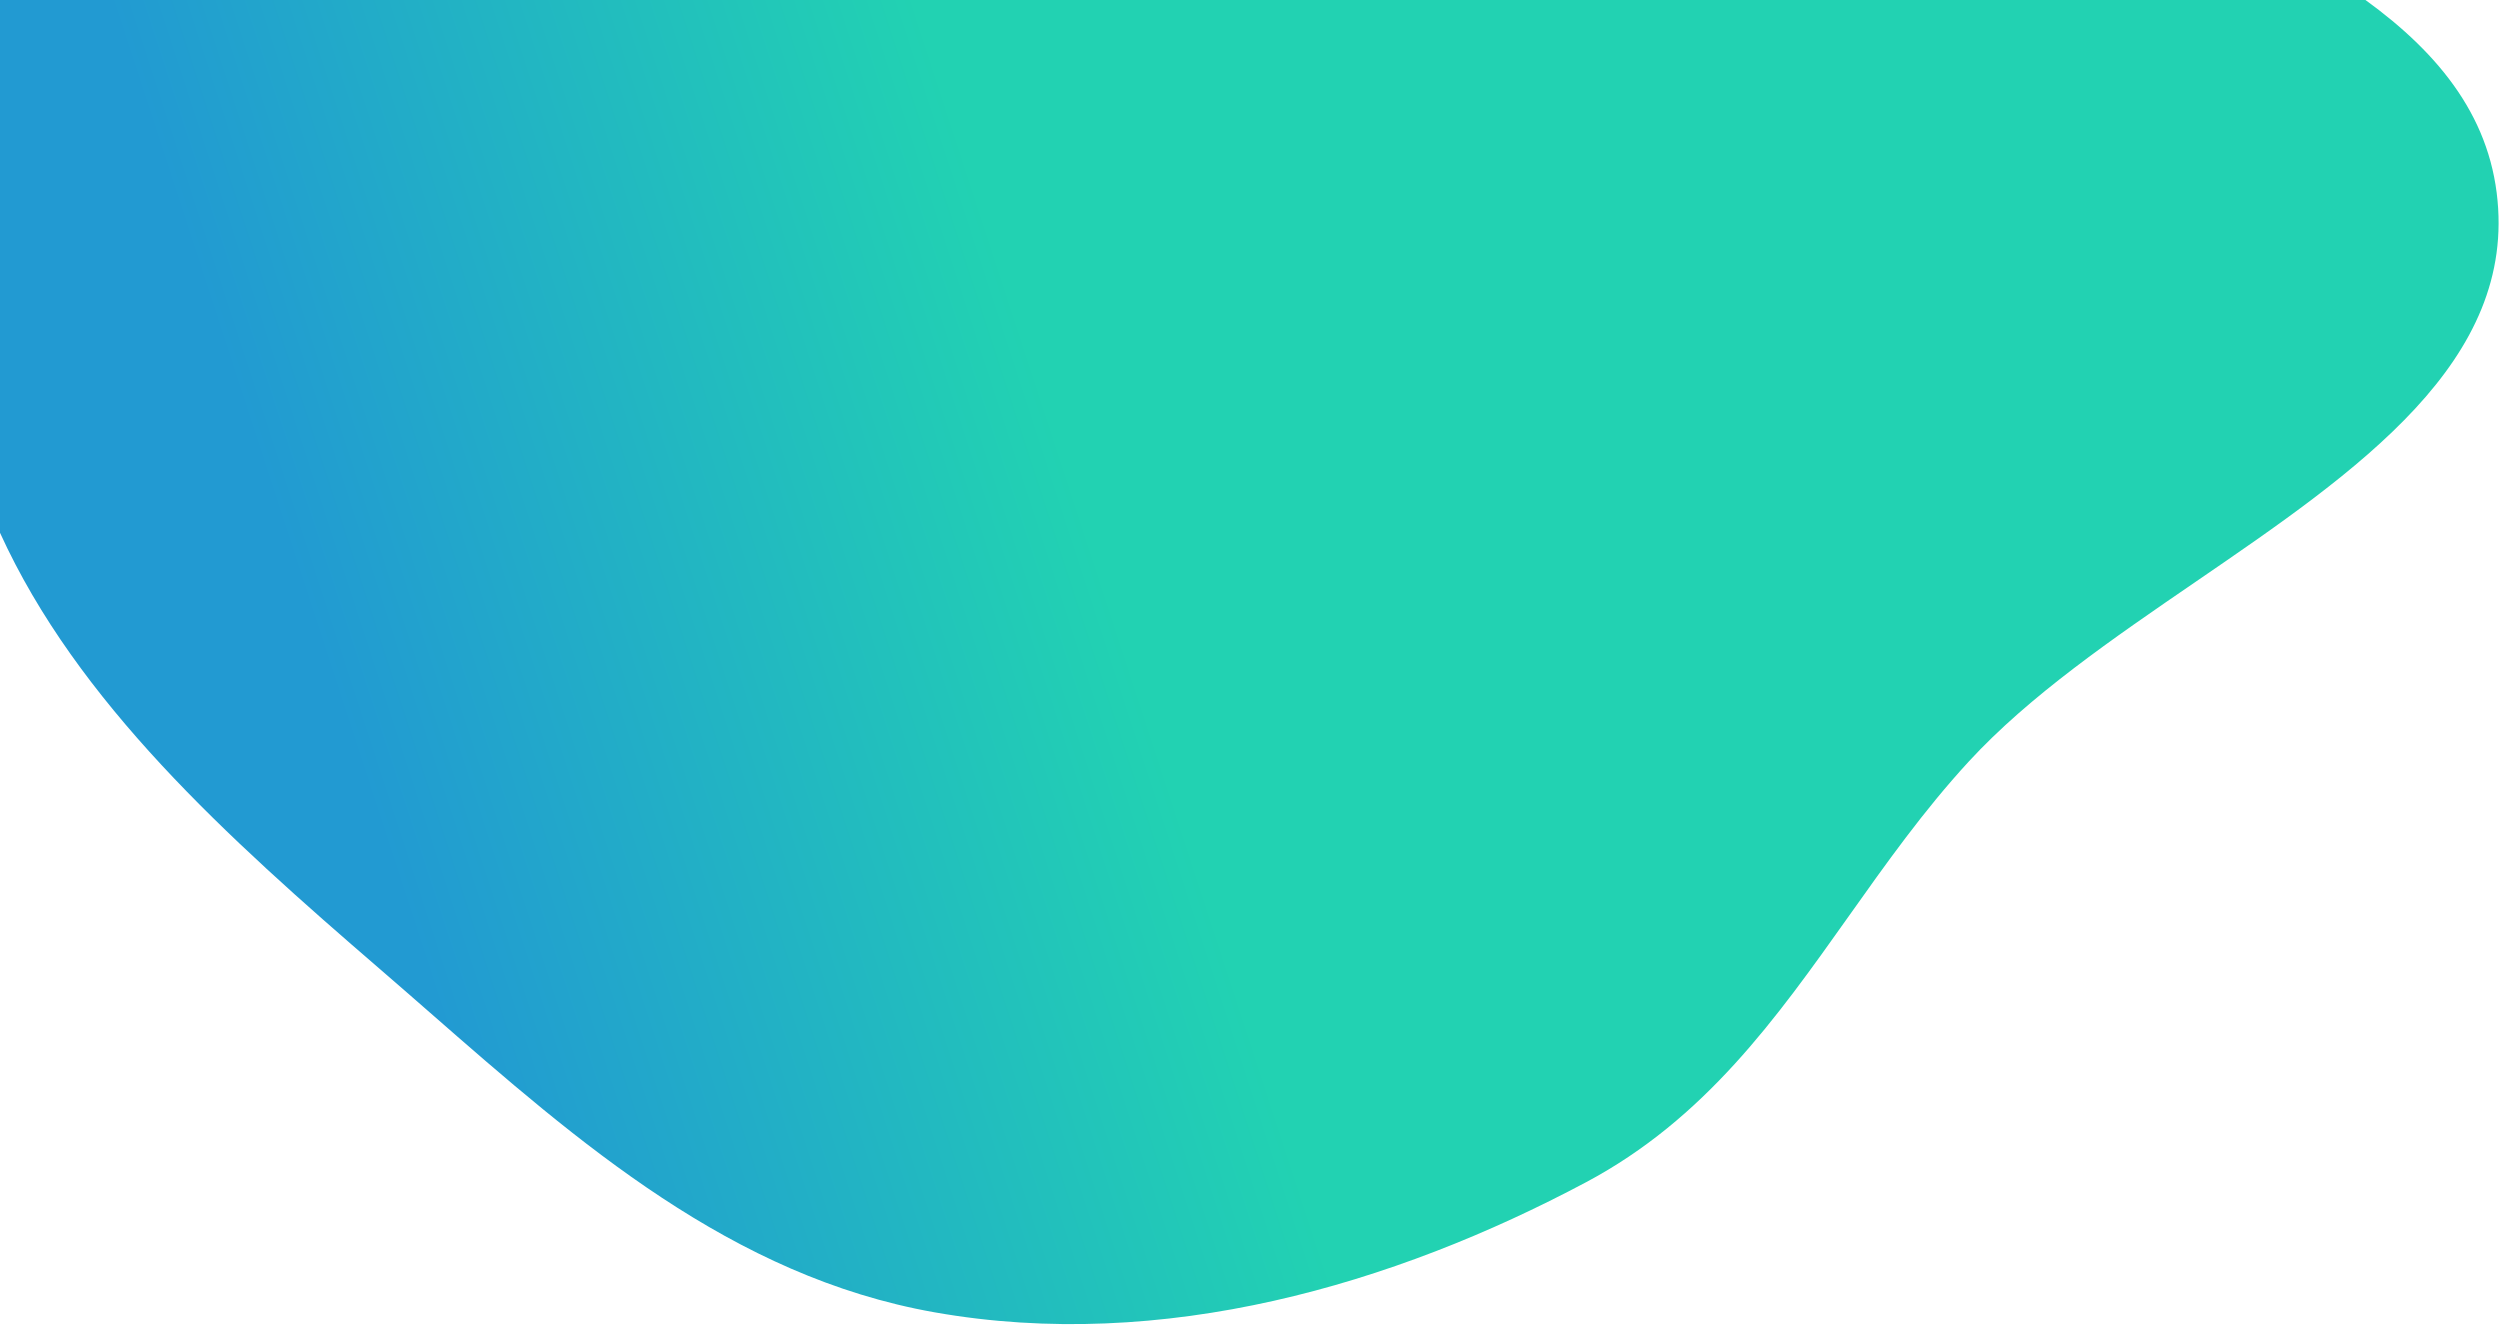 <svg width="1442" height="764" viewBox="0 0 1442 764" fill="none" xmlns="http://www.w3.org/2000/svg">
<path d="M0 307.301C44.601 405.13 130.936 482.906 218.968 558.811C228.622 567.135 238.269 575.57 247.947 584.032C333.793 659.091 422.028 736.239 538.999 756.933C670.669 780.227 803.85 741.009 914.824 681.917C983.442 645.38 1024.47 587.527 1066.19 528.707L1066.19 528.706C1087.81 498.21 1109.63 467.454 1135.56 439.274C1170.57 401.244 1218.83 368.192 1266.67 335.43C1360.31 271.299 1452.33 208.281 1440.09 111.219C1433.81 61.476 1401.1 24.847 1355.87 -6H0V307.301Z" fill="url(#paint0_linear)"/>
<defs>
<linearGradient id="paint0_linear" x1="1404.29" y1="346.578" x2="293.061" y2="709.105" gradientUnits="userSpaceOnUse">
<stop offset="0.62" stop-color="#22D2B2"/>
<stop offset="1" stop-color="#229AD2"/>
</linearGradient>
</defs>
</svg>
